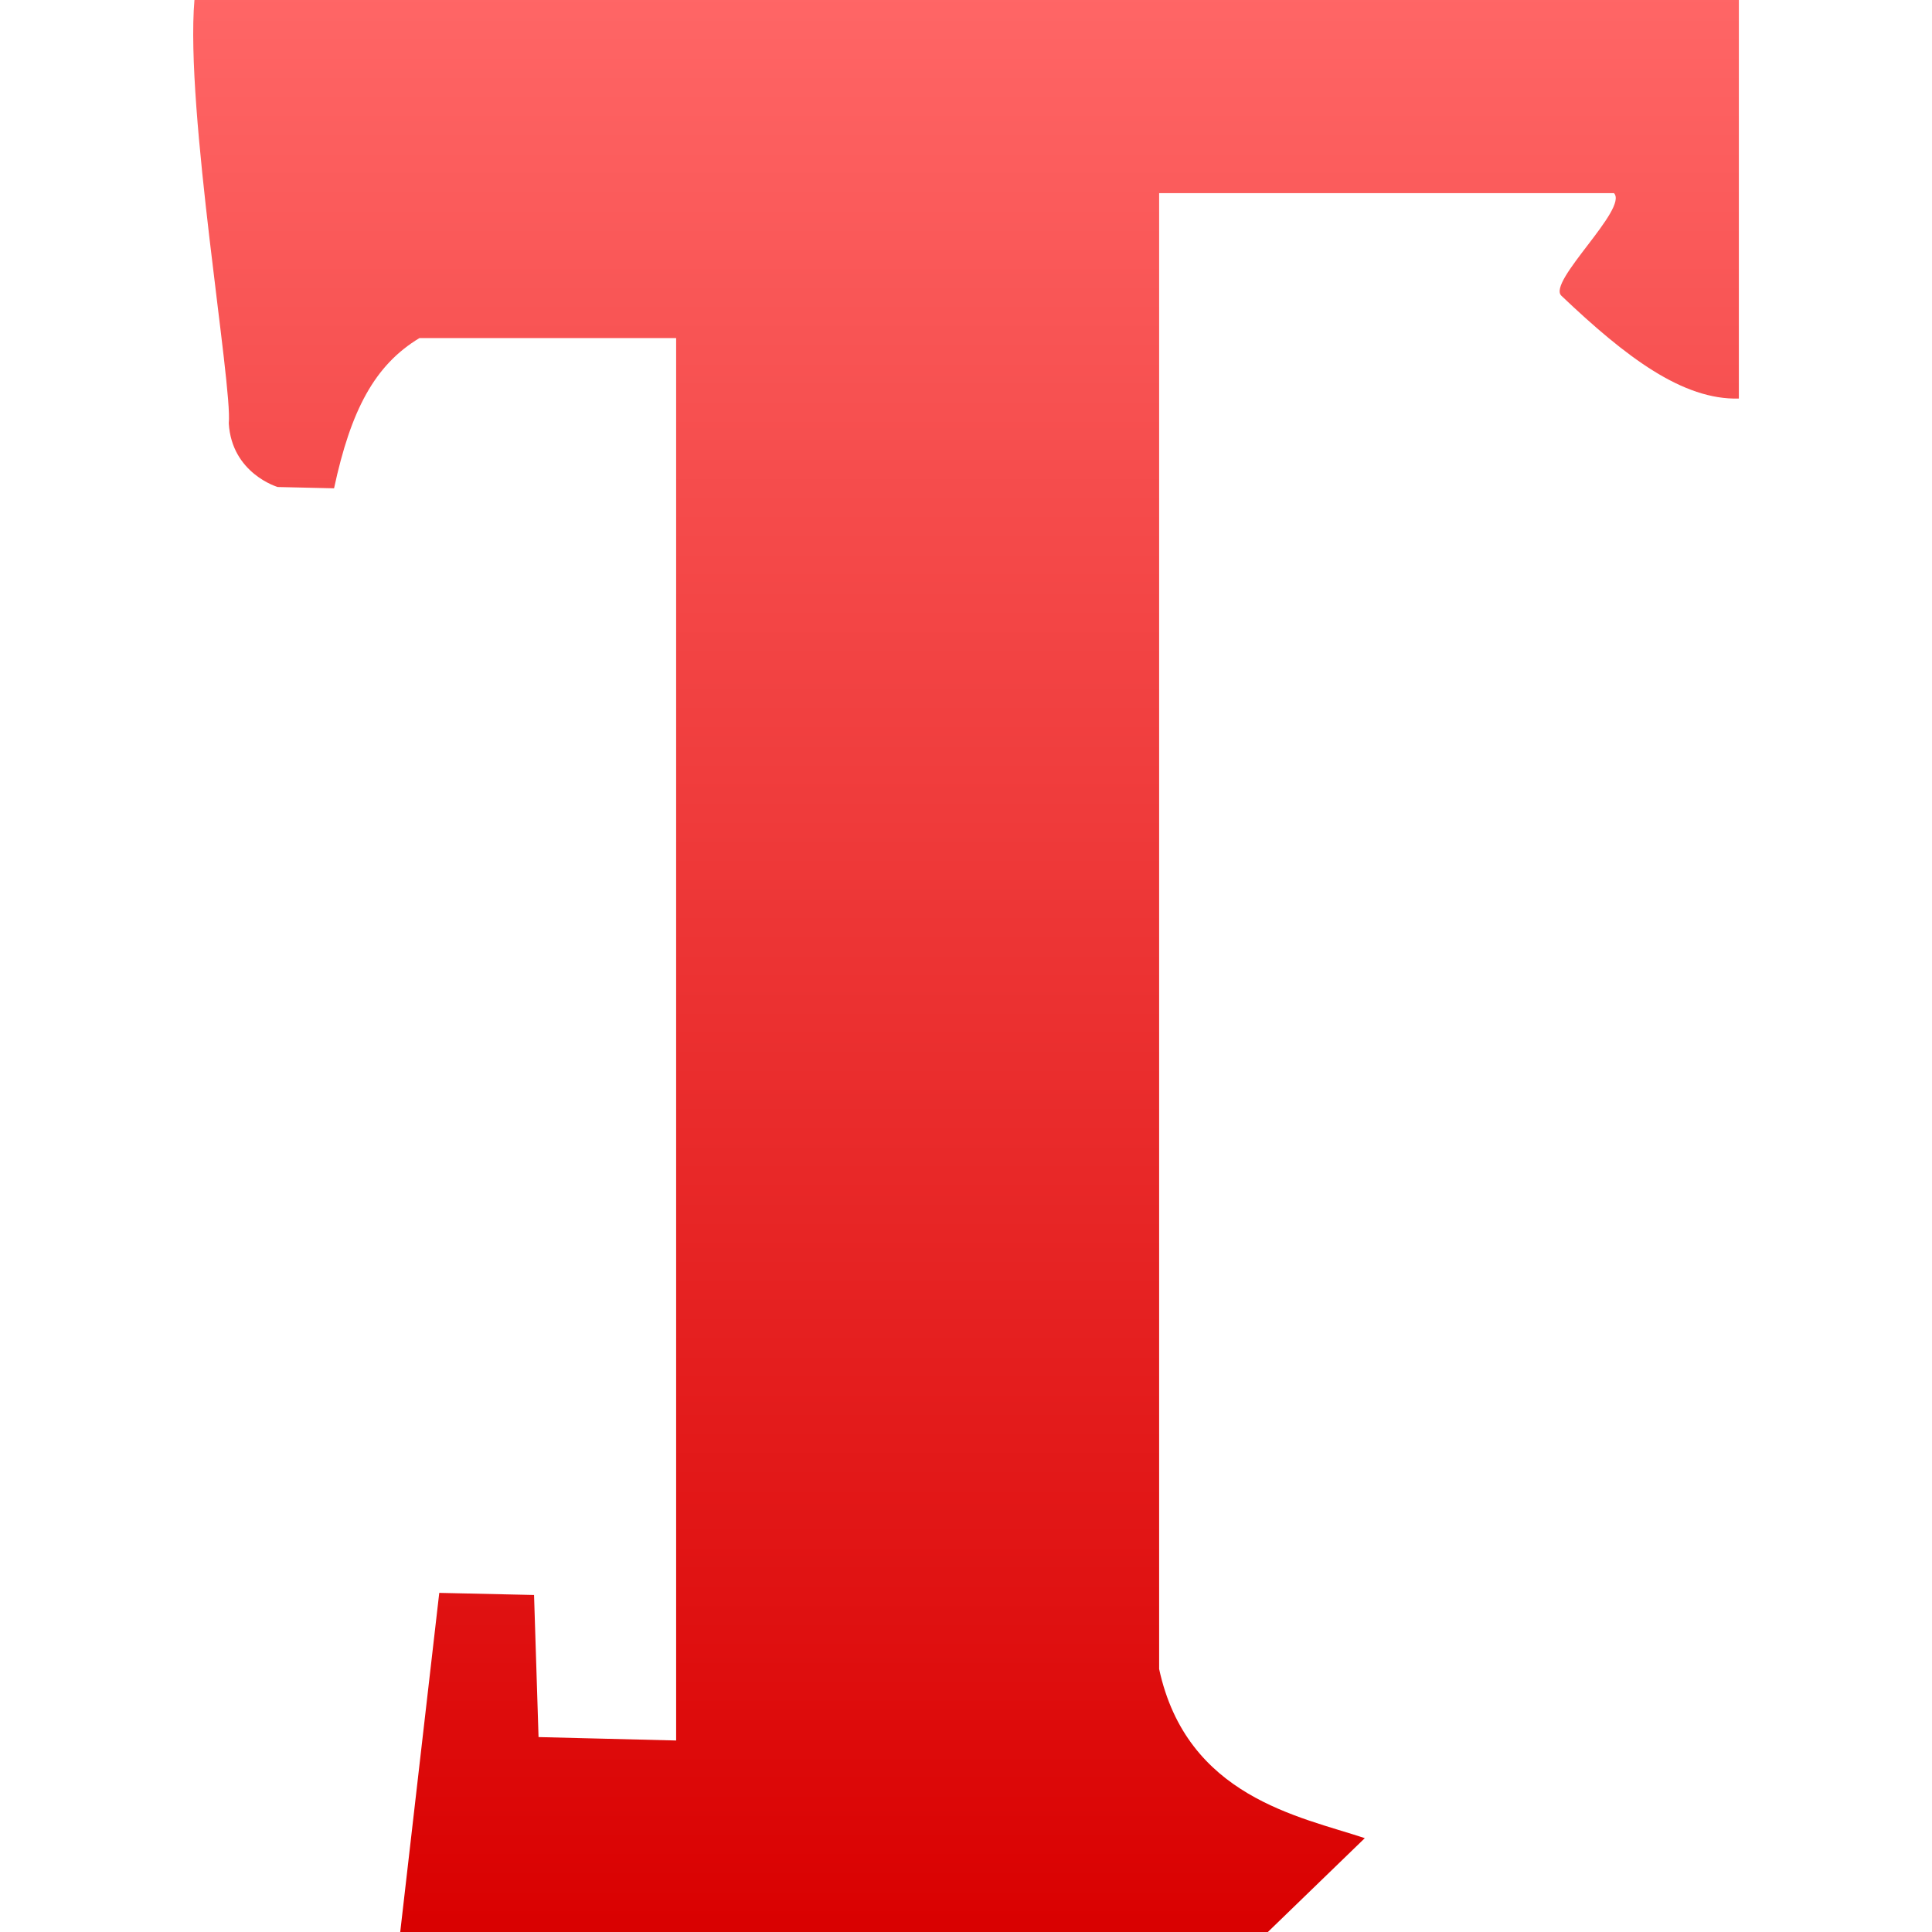 <svg xmlns="http://www.w3.org/2000/svg" xmlns:xlink="http://www.w3.org/1999/xlink" width="64" height="64" viewBox="0 0 64 64" version="1.1">
<defs>
<linearGradient id="linear0" gradientUnits="userSpaceOnUse" x1="0" y1="0" x2="0" y2="1" gradientTransform="matrix(51.199,0,0,64,6.402,0)">
<stop offset="0" style="stop-color:#ff6666;stop-opacity:1;"/>
<stop offset="1" style="stop-color:#d90000;stop-opacity:1;"/>
</linearGradient>
</defs>
<g id="surface1">
<path style=" stroke:none;fill-rule:nonzero;fill:url(#linear0);" d="M 6.441 0 C 6.129 3.652 7.711 12.801 7.578 14.02 C 7.676 15.688 9.199 16.133 9.199 16.133 L 11.066 16.176 C 11.621 13.59 12.41 12.094 13.895 11.199 L 22.398 11.199 L 22.398 57.656 L 17.84 57.543 L 17.691 52.836 L 14.551 52.766 L 13.258 64 L 42 64 L 45.211 60.891 C 43.051 60.172 39.316 59.527 38.398 55.289 L 38.398 6.398 L 53.465 6.398 C 53.953 6.91 51.242 9.34 51.723 9.797 C 53.871 11.84 55.746 13.254 57.602 13.203 L 57.602 0 Z M 6.441 0 "/>
</g>
</svg>
